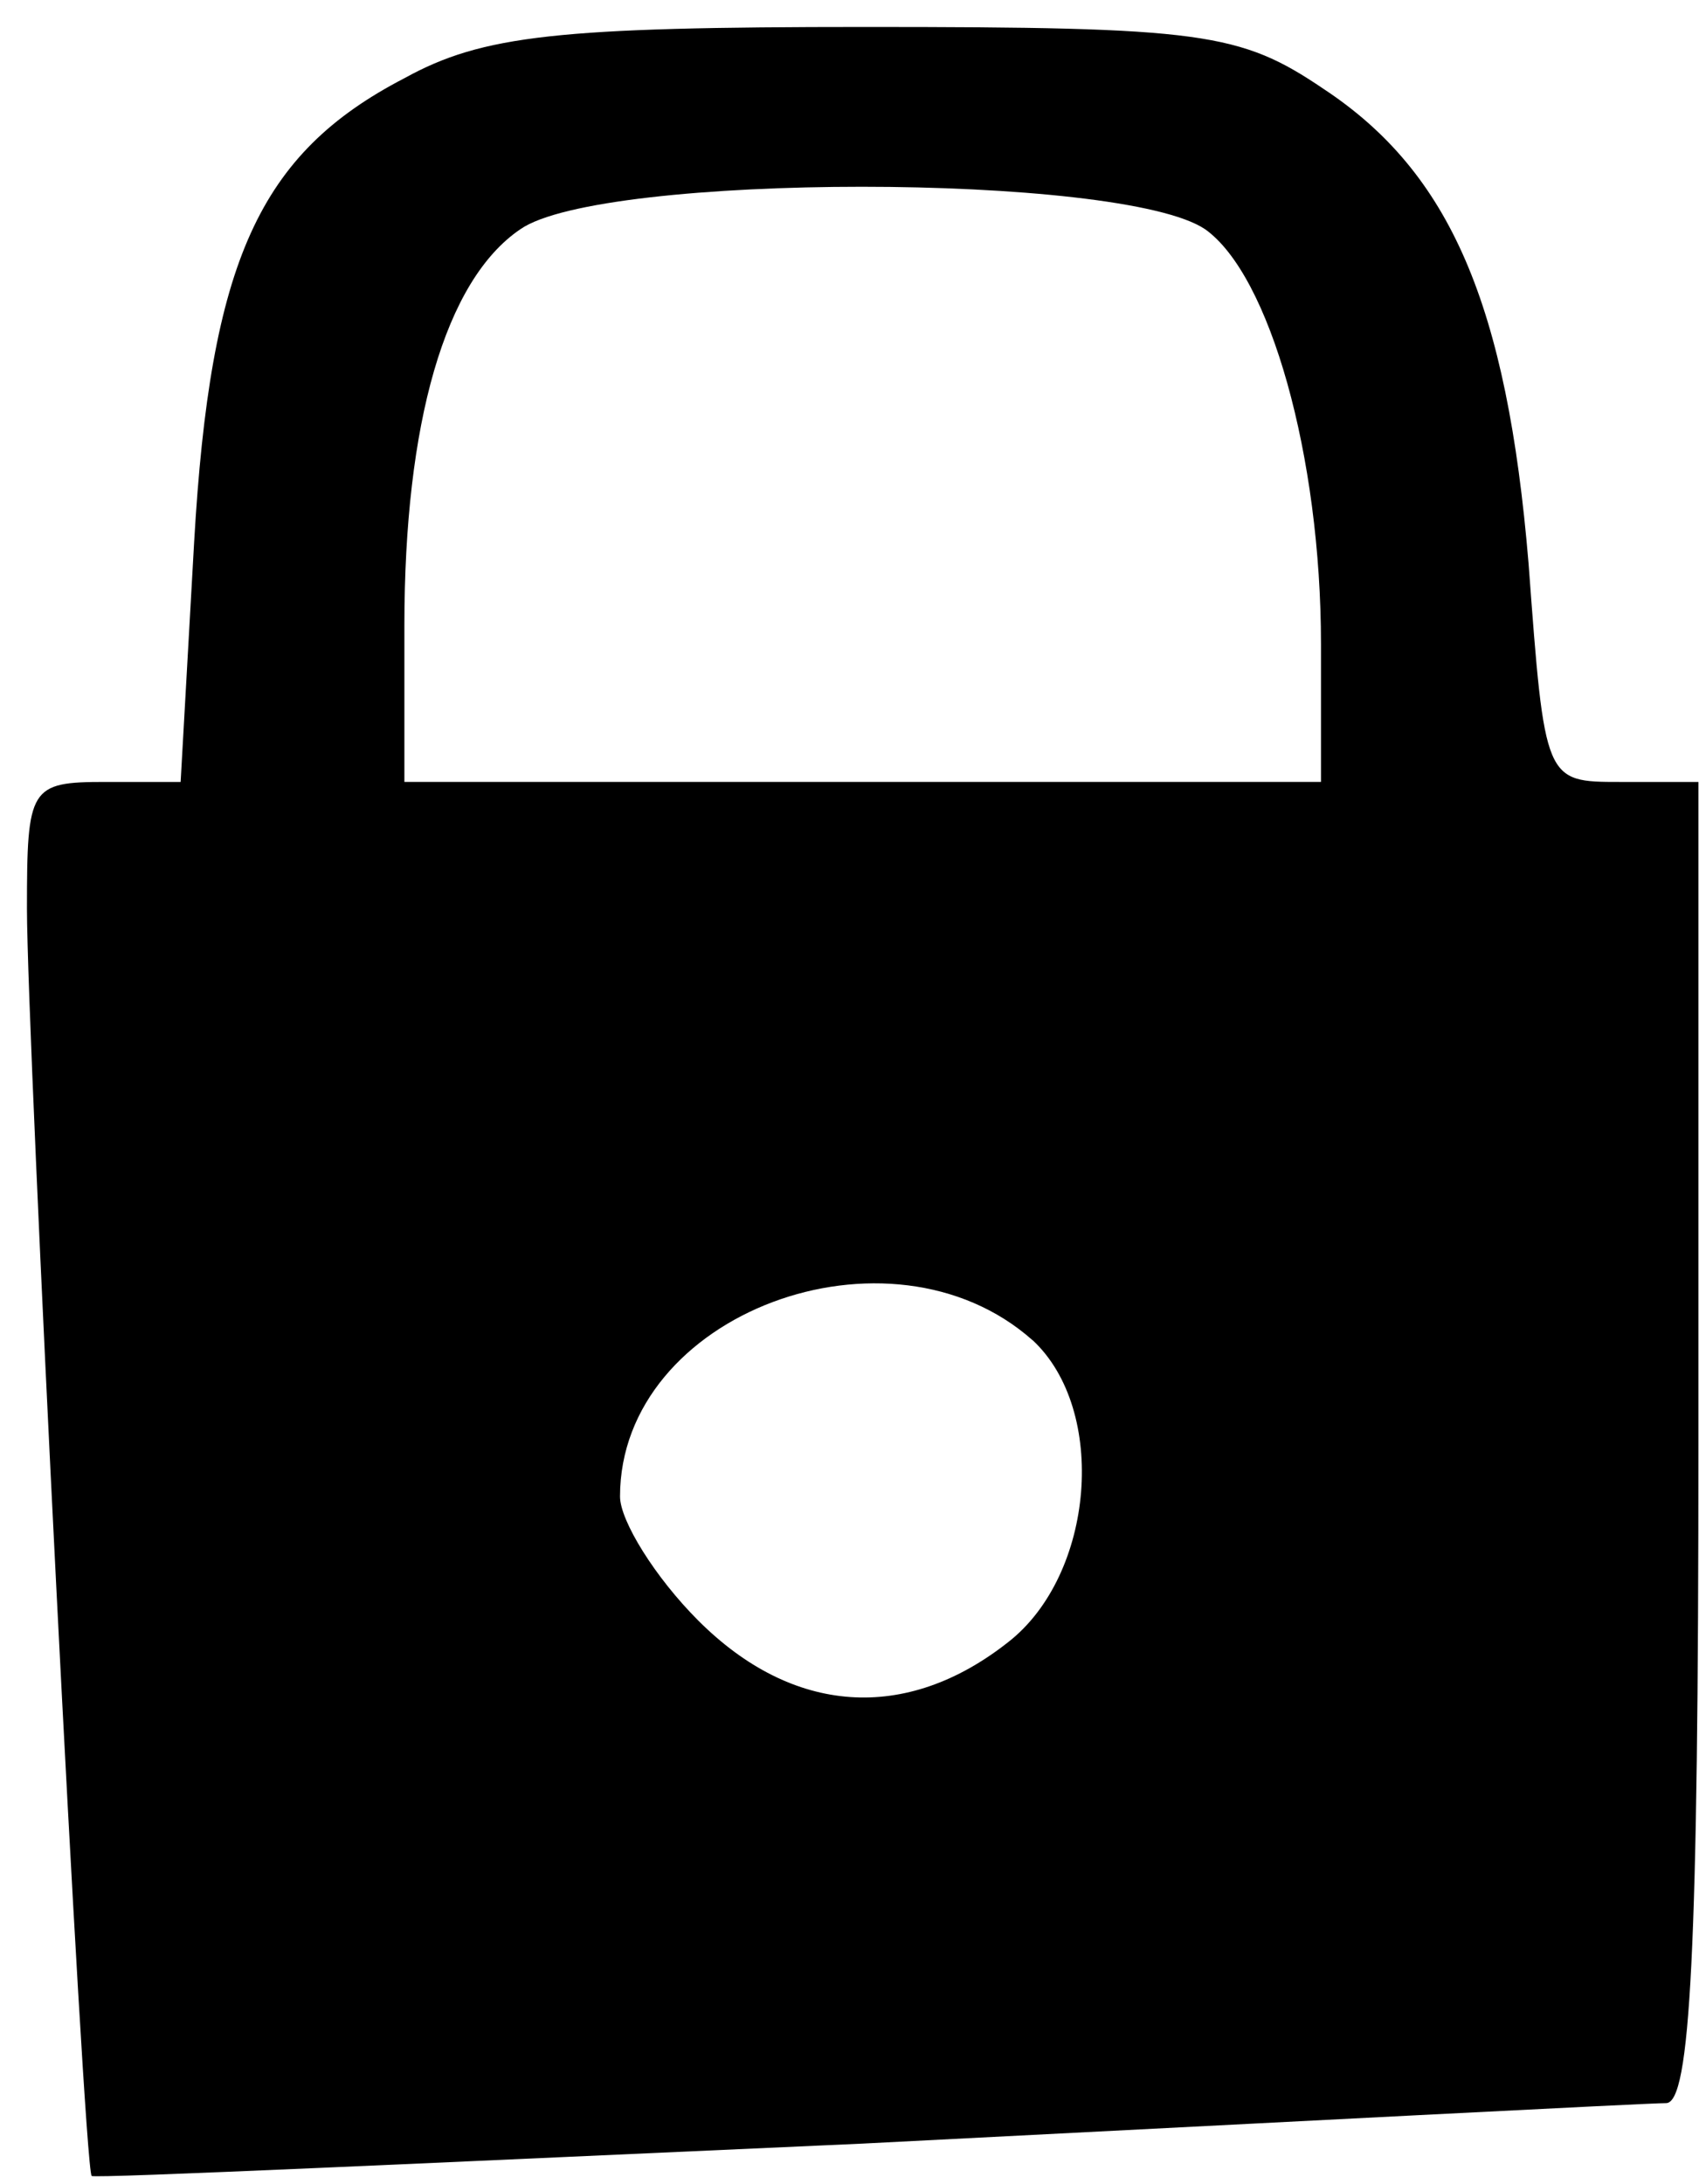 <?xml version="1.0" encoding="utf-8"?>
<!DOCTYPE svg PUBLIC "-//W3C//DTD SVG 1.1//EN" "http://www.w3.org/Graphics/SVG/1.1/DTD/svg11.dtd">
<svg version="1.1" xmlns="http://www.w3.org/2000/svg" xmlns:xlink="http://www.w3.org/1999/xlink" width="25" height="32" viewBox="0 0 25 32">
<path d="M5.926 1.146c-2.133 1.106-2.844 2.686-3.081 6.795l-0.198 3.516h-1.106c-1.106 0-1.146 0.079-1.146 1.857 0 1.896 0.83 18.41 0.948 18.568 0.040 0.040 5.136-0.198 11.299-0.474 6.202-0.316 11.496-0.593 11.773-0.593 0.356 0 0.474-2.212 0.474-9.679v-9.679h-1.146c-1.106 0-1.106 0-1.343-3.2-0.316-3.793-1.146-5.728-3.002-6.953-1.225-0.83-1.778-0.909-6.716-0.909-4.504 0-5.61 0.119-6.756 0.751zM17.659 3.358c0.948 0.672 1.699 3.319 1.699 6.084v2.015h-13.432v-2.291c0-2.963 0.593-5.057 1.699-5.807 1.185-0.83 8.81-0.83 10.035 0zM15.131 19.635c1.106 1.027 0.909 3.437-0.356 4.425-1.501 1.185-3.161 1.067-4.543-0.316-0.632-0.632-1.146-1.462-1.146-1.817 0-2.686 3.951-4.148 6.044-2.291z" fill="#000000"></path>
</svg>
